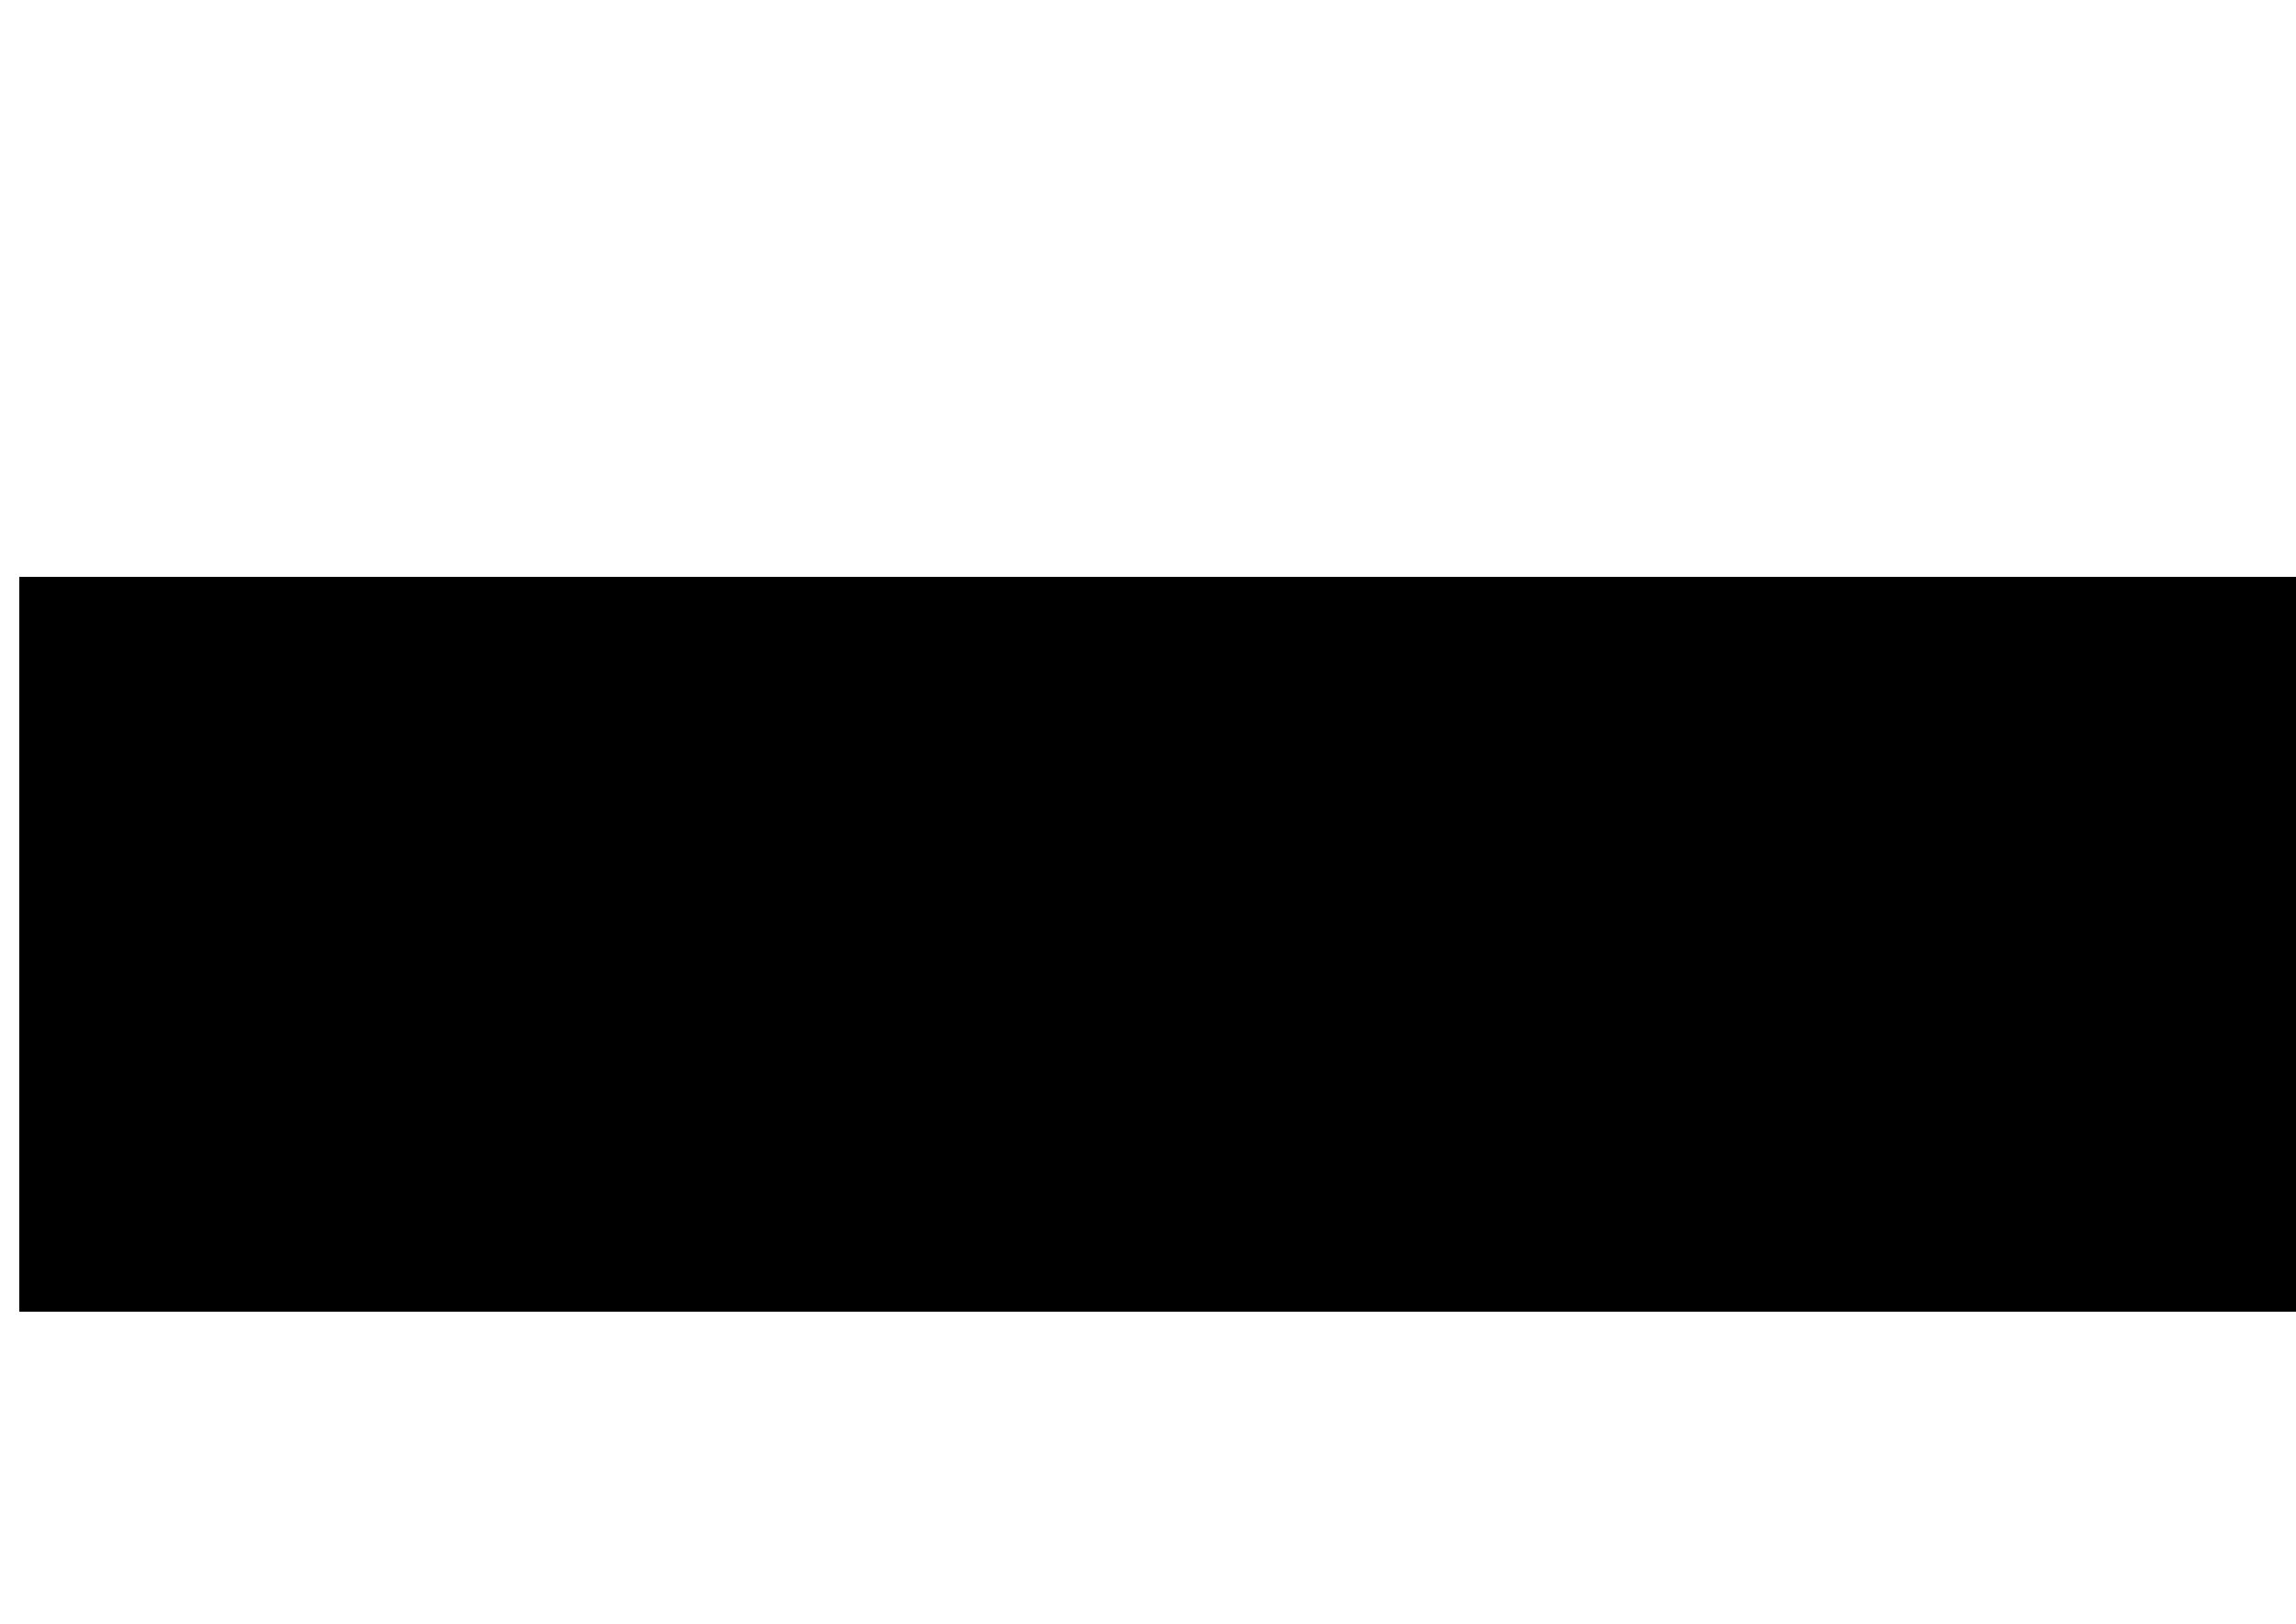 <?xml version="1.0" encoding="UTF-8" standalone="no"?>
<!-- Created with Inkscape (http://www.inkscape.org/) -->

<svg
   xmlns:dc="http://purl.org/dc/elements/1.1/"
   xmlns:cc="http://creativecommons.org/ns#"
   xmlns:rdf="http://www.w3.org/1999/02/22-rdf-syntax-ns#"
   xmlns:svg="http://www.w3.org/2000/svg"
   xmlns="http://www.w3.org/2000/svg"
   xmlns:sodipodi="http://sodipodi.sourceforge.net/DTD/sodipodi-0.dtd"
   xmlns:inkscape="http://www.inkscape.org/namespaces/inkscape"
   width="297mm"
   height="210mm"
   viewBox="0 0 297 210"
   version="1.1"
   id="svg8"
   style="shape-rendering:crispEdges"
   inkscape:version="0.92.5 (2060ec1f9f, 2020-04-08)"
   sodipodi:docname="adhdeveloper-logo.svg">
  <defs
     id="defs2" />
  <sodipodi:namedview
     id="base"
     pagecolor="#000000"
     bordercolor="#666666"
     borderopacity="1.0"
     inkscape:pageopacity="0"
     inkscape:pageshadow="2"
     inkscape:zoom="0.66"
     inkscape:cx="579.98031"
     inkscape:cy="441.64502"
     inkscape:document-units="mm"
     inkscape:current-layer="layer1"
     showgrid="false"
     inkscape:snap-global="true"
     units="mm"
     inkscape:pagecheckerboard="true"
     inkscape:snap-text-baseline="false"
     inkscape:window-width="836"
     inkscape:window-height="966"
     inkscape:window-x="0"
     inkscape:window-y="18"
     inkscape:window-maximized="0" />
  <g
     inkscape:label="Layer 1"
     inkscape:groupmode="layer"
     id="layer1"
     transform="translate(0,-87)">
    <flowRoot
       xml:space="preserve"
       id="flowRoot819"
       style="font-style:normal;font-weight:normal;font-size:40px;line-height:1.25;font-family:sans-serif;letter-spacing:0px;word-spacing:0px;fill:#000000;fill-opacity:1;stroke:none"
       transform="matrix(0.391,0,0,0.725,-5.336,149.632)"><flowRegion
         id="flowRegion821"><rect
           id="rect823"
           width="924.589"
           height="131.039"
           x="20"
           y="16.558" /></flowRegion><flowPara
         id="flowPara825"
         style="font-style:normal;font-variant:normal;font-weight:bold;font-stretch:normal;font-size:91.585px;font-family:sans-serif;-inkscape-font-specification:'sans-serif, Bold';font-variant-ligatures:normal;font-variant-caps:normal;font-variant-numeric:normal;font-feature-settings:normal;text-align:start;writing-mode:lr-tb;text-anchor:start;fill:#000000;fill-opacity:0;stroke:#006300;stroke-opacity:1">ADHDeveloper</flowPara></flowRoot>    <flowRoot
       xml:space="preserve"
       id="flowRoot835"
       style="fill:black;fill-opacity:1;stroke:none;font-family:sans-serif;font-style:normal;font-weight:normal;font-size:40px;line-height:1.25;letter-spacing:0px;word-spacing:0px"><flowRegion
         id="flowRegion837"><rect
           id="rect839"
           width="118.182"
           height="130.303"
           x="437.879"
           y="105.822" /></flowRegion><flowPara
         id="flowPara841"></flowPara></flowRoot>  </g>
</svg>
